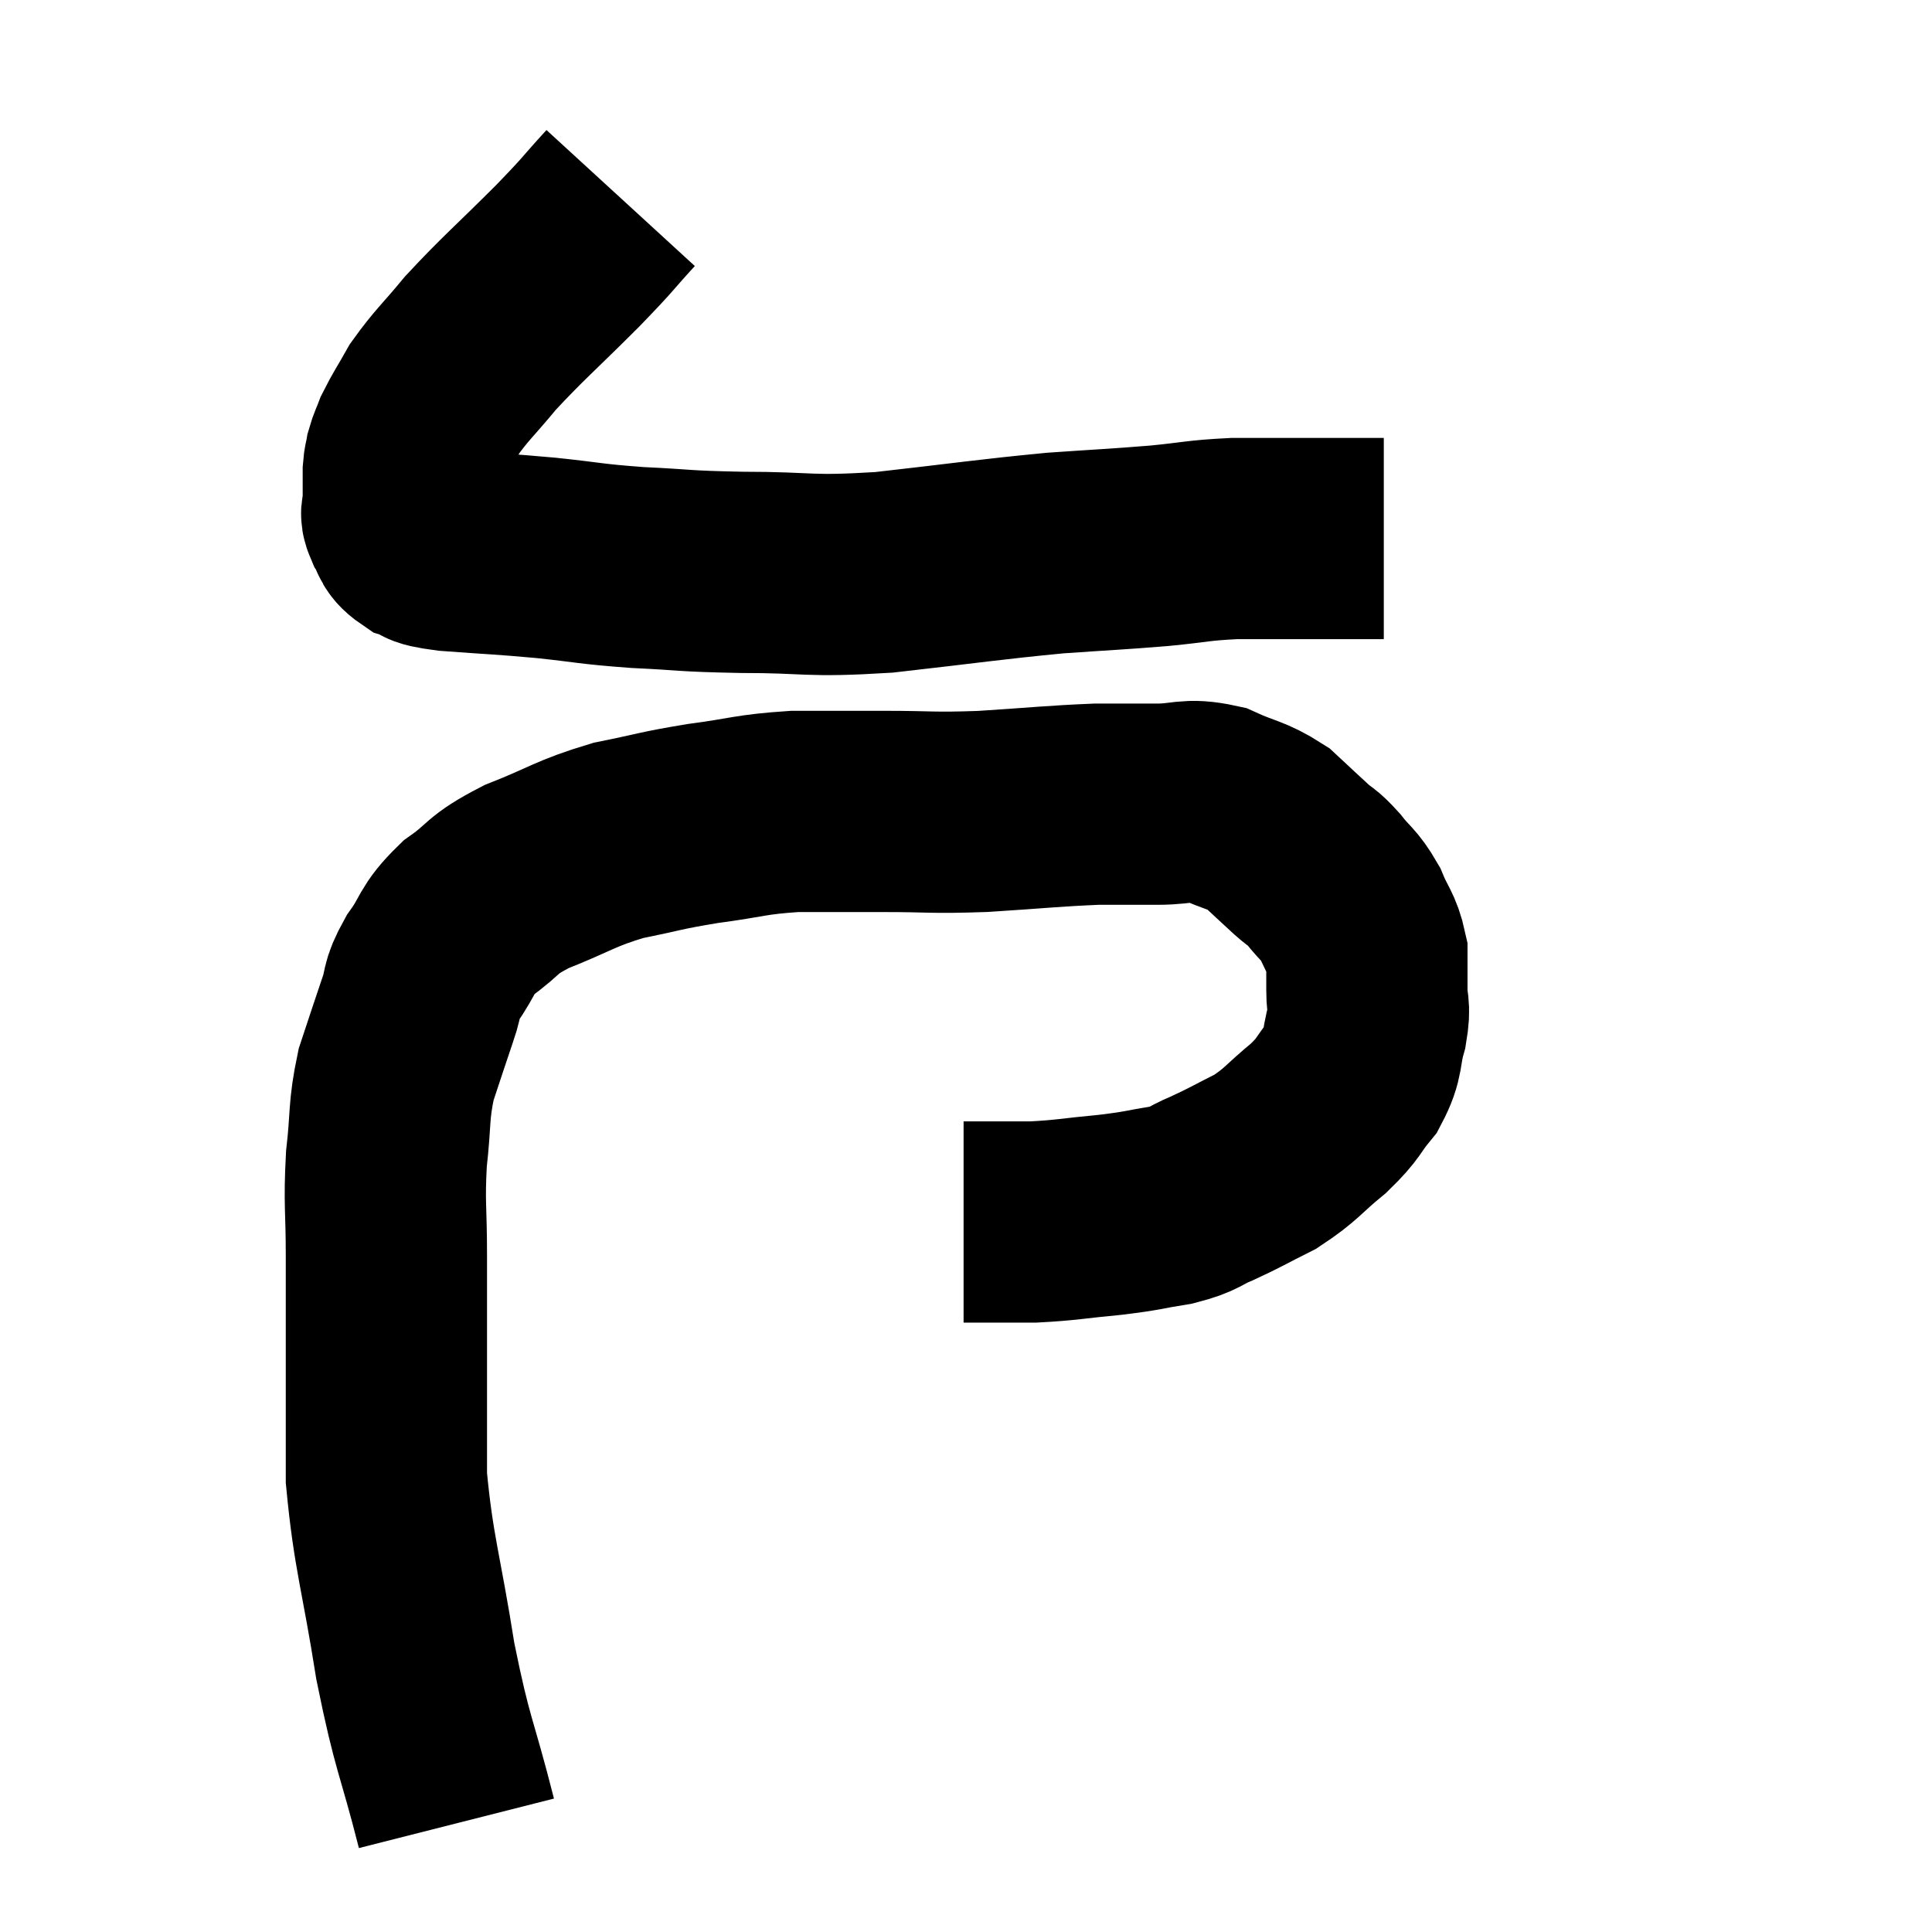 <svg width="48" height="48" viewBox="0 0 48 48" xmlns="http://www.w3.org/2000/svg"><path d="M 15.42 4.92 C 14.76 5.64, 14.97 5.46, 14.1 6.36 C 13.02 7.44, 12.765 7.635, 11.94 8.52 C 11.37 9.21, 11.22 9.315, 10.8 9.9 C 10.53 10.38, 10.44 10.5, 10.26 10.86 C 10.17 11.1, 10.14 11.13, 10.08 11.34 C 10.05 11.52, 10.035 11.505, 10.02 11.7 C 10.02 11.91, 10.02 11.895, 10.02 12.12 C 10.02 12.36, 10.02 12.405, 10.02 12.6 C 10.02 12.75, 9.93 12.69, 10.02 12.9 C 10.2 13.17, 10.095 13.245, 10.38 13.44 C 10.77 13.56, 10.365 13.575, 11.16 13.68 C 12.36 13.77, 12.39 13.755, 13.56 13.86 C 14.7 13.98, 14.625 14.01, 15.84 14.1 C 17.13 14.16, 16.89 14.19, 18.42 14.22 C 20.19 14.22, 20.01 14.34, 21.96 14.22 C 24.09 13.98, 24.51 13.905, 26.22 13.74 C 27.51 13.65, 27.69 13.65, 28.8 13.56 C 29.73 13.47, 29.745 13.425, 30.66 13.38 C 31.56 13.38, 31.65 13.38, 32.46 13.38 C 33.18 13.38, 33.42 13.38, 33.9 13.38 C 34.14 13.38, 34.26 13.38, 34.38 13.38 L 34.38 13.38" fill="none" stroke="black" stroke-width="5"></path><path d="M 11.34 45.3 C 10.83 43.29, 10.755 43.425, 10.32 41.28 C 9.96 39, 9.78 38.61, 9.6 36.72 C 9.6 35.22, 9.6 35.1, 9.6 33.72 C 9.6 32.46, 9.6 32.43, 9.6 31.2 C 9.6 30, 9.54 29.925, 9.6 28.8 C 9.72 27.75, 9.645 27.63, 9.84 26.7 C 10.11 25.89, 10.155 25.74, 10.38 25.08 C 10.56 24.57, 10.425 24.63, 10.74 24.06 C 11.19 23.43, 11.055 23.37, 11.64 22.8 C 12.36 22.29, 12.15 22.26, 13.08 21.78 C 14.22 21.33, 14.265 21.21, 15.36 20.88 C 16.41 20.67, 16.365 20.64, 17.46 20.46 C 18.6 20.31, 18.615 20.235, 19.74 20.16 C 20.85 20.16, 20.79 20.16, 21.96 20.16 C 23.19 20.16, 23.1 20.205, 24.42 20.16 C 25.83 20.07, 26.16 20.025, 27.24 19.98 C 27.99 19.98, 28.005 19.98, 28.74 19.98 C 29.46 19.98, 29.49 19.83, 30.18 19.98 C 30.84 20.28, 30.96 20.235, 31.5 20.58 C 31.92 20.97, 31.995 21.045, 32.34 21.36 C 32.61 21.6, 32.58 21.51, 32.88 21.84 C 33.21 22.26, 33.27 22.215, 33.54 22.68 C 33.75 23.19, 33.855 23.22, 33.96 23.7 C 33.96 24.15, 33.96 24.15, 33.96 24.6 C 33.96 25.05, 34.05 24.96, 33.96 25.5 C 33.78 26.13, 33.9 26.19, 33.6 26.76 C 33.18 27.27, 33.3 27.255, 32.76 27.78 C 32.1 28.32, 32.1 28.425, 31.44 28.86 C 30.78 29.19, 30.705 29.25, 30.12 29.52 C 29.61 29.73, 29.73 29.775, 29.1 29.94 C 28.35 30.06, 28.455 30.075, 27.6 30.18 C 26.64 30.27, 26.52 30.315, 25.68 30.36 C 24.96 30.36, 24.675 30.36, 24.24 30.36 C 24.09 30.36, 24.015 30.36, 23.94 30.36 L 23.94 30.36" fill="none" stroke="black" stroke-width="5"></path></svg>